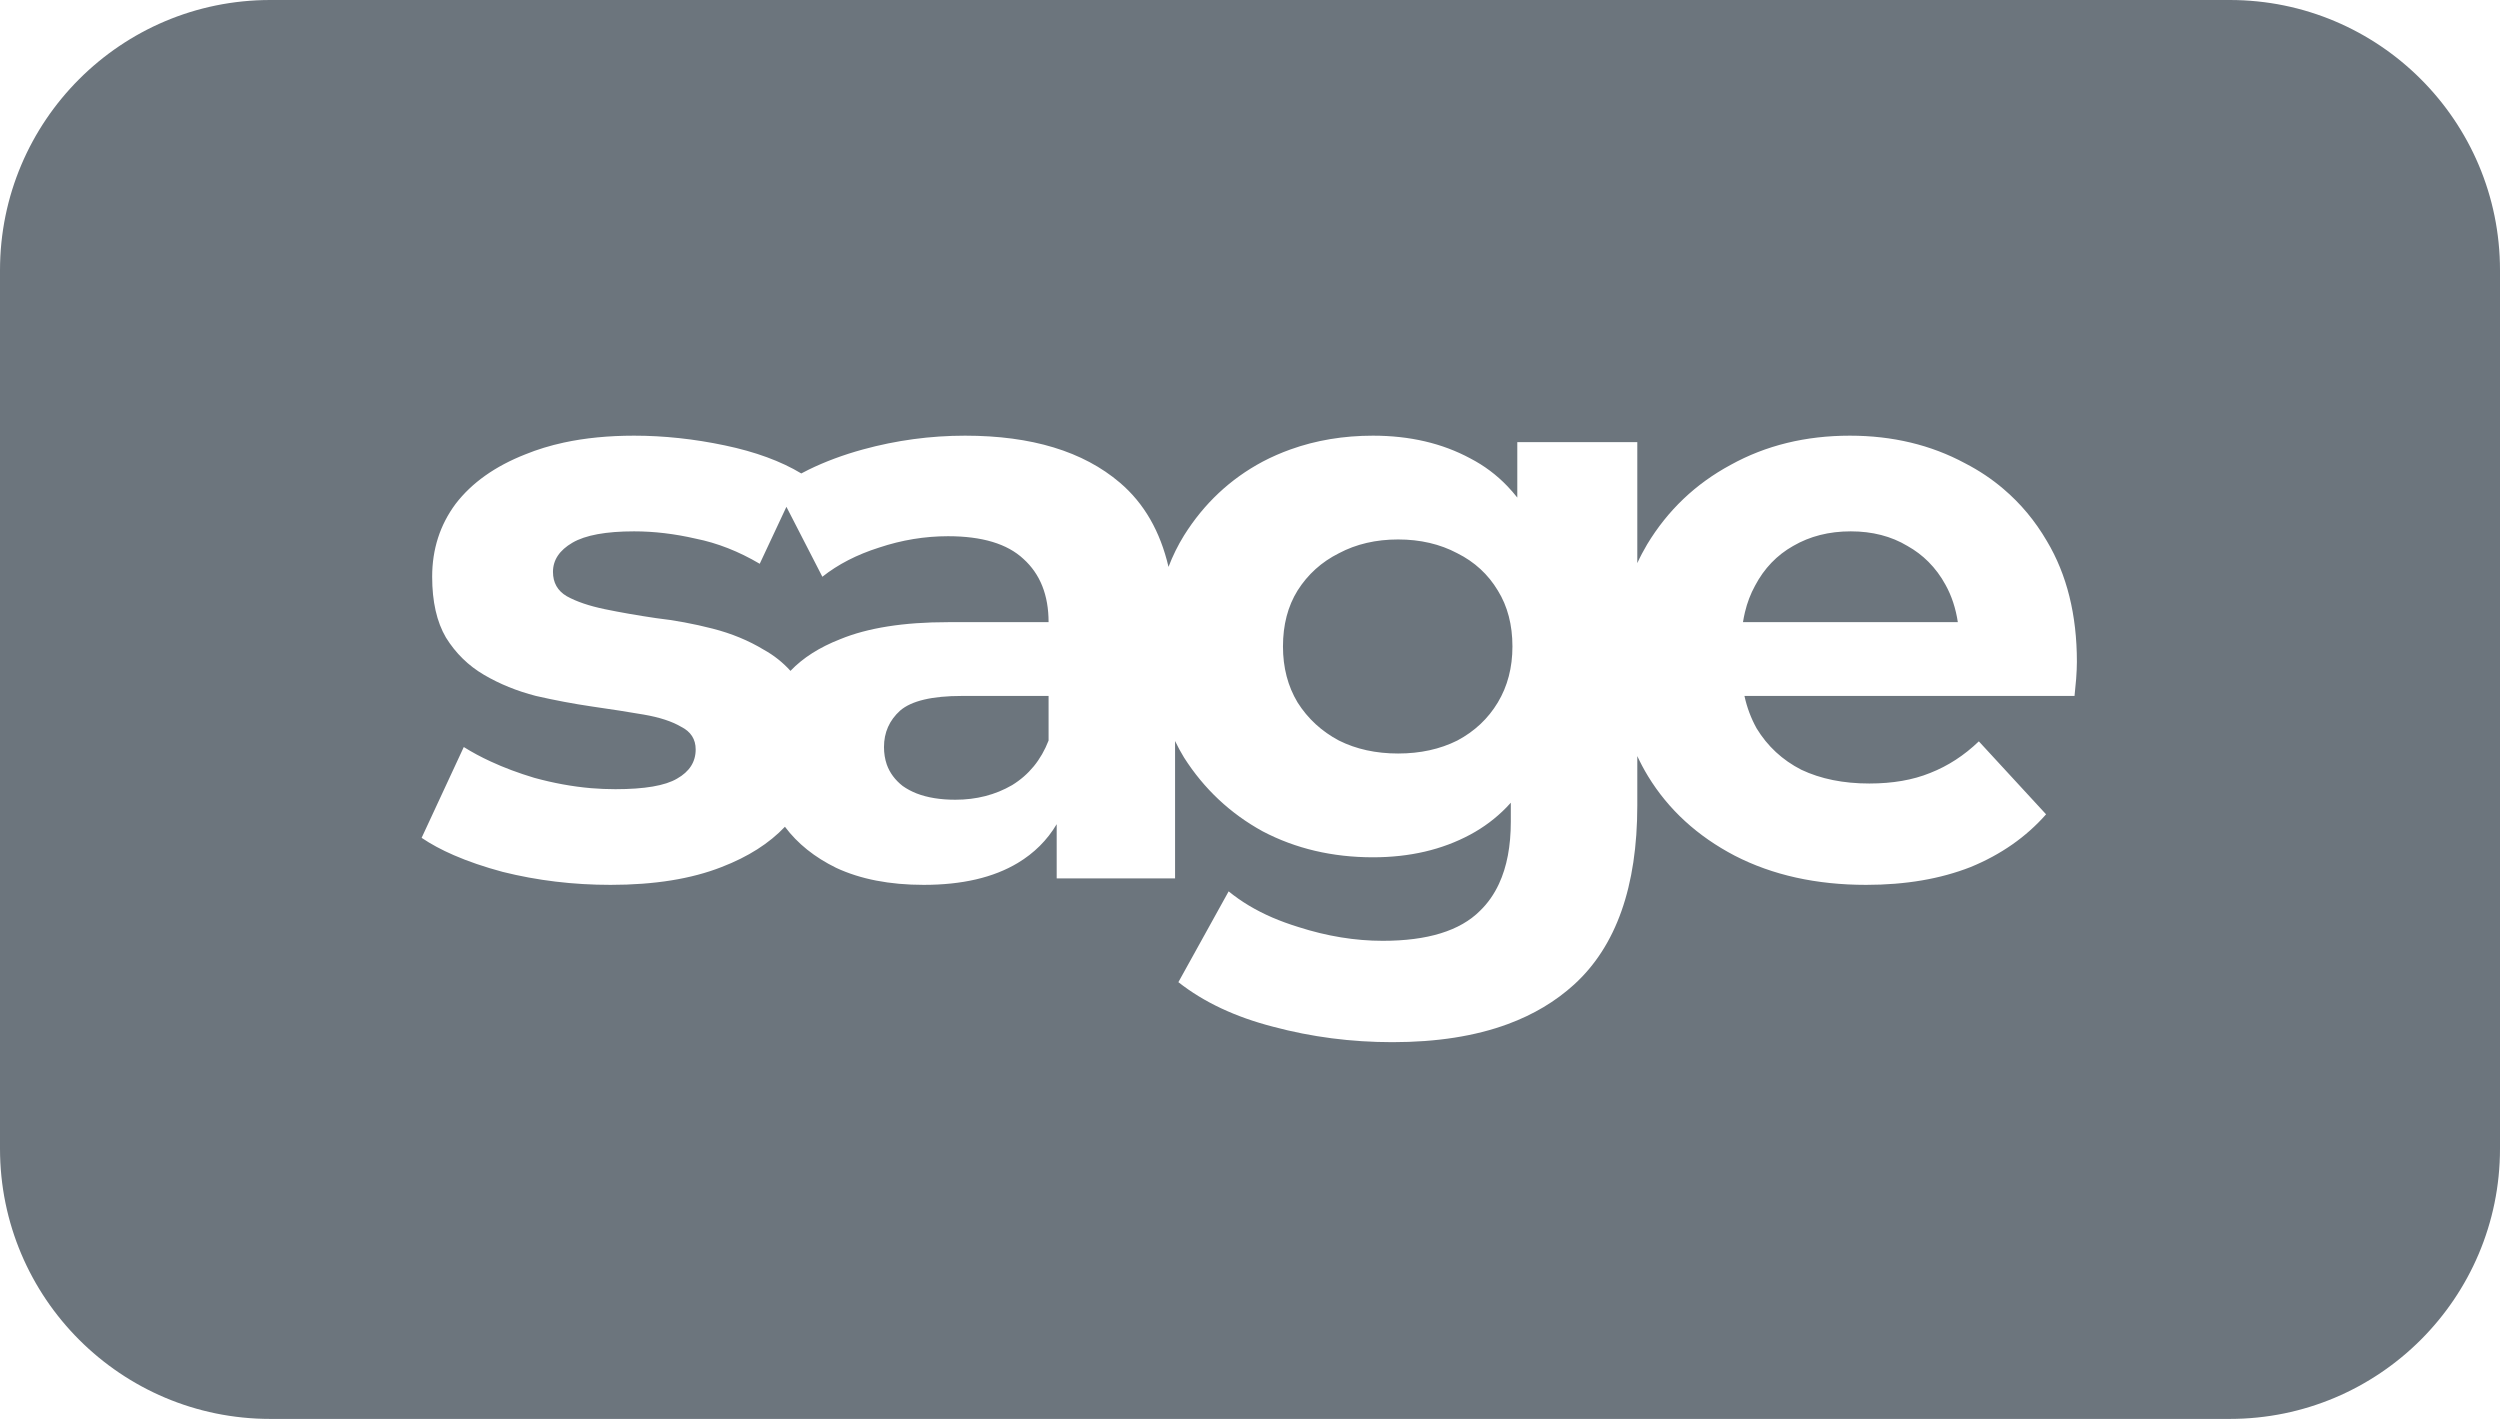 <svg width="37" height="21" viewBox="0 0 37 21" fill="none" xmlns="http://www.w3.org/2000/svg">
<path fill-rule="evenodd" clip-rule="evenodd" d="M4 0C1.791 0 0 1.791 0 4V17C0 19.209 1.791 21 4 21H33C35.209 21 37 19.209 37 17V4C37 1.791 35.209 0 33 0H4ZM7.44 12.904C7.952 13.032 8.484 13.096 9.036 13.096C9.684 13.096 10.232 13.008 10.68 12.832C11.072 12.681 11.384 12.482 11.617 12.236C11.804 12.486 12.057 12.688 12.375 12.844C12.735 13.012 13.167 13.096 13.671 13.096C14.239 13.096 14.703 12.988 15.063 12.772C15.306 12.626 15.498 12.435 15.639 12.198V13H17.391V10.967C17.431 11.051 17.476 11.133 17.524 11.212C17.82 11.676 18.208 12.04 18.688 12.304C19.176 12.56 19.72 12.688 20.32 12.688C20.864 12.688 21.344 12.576 21.76 12.352C21.959 12.245 22.138 12.111 22.295 11.95C22.317 11.928 22.339 11.904 22.36 11.88V12.16C22.36 12.522 22.302 12.829 22.185 13.08C22.114 13.234 22.02 13.368 21.904 13.48C21.608 13.776 21.128 13.924 20.464 13.924C20.056 13.924 19.64 13.856 19.216 13.72C19.08 13.678 18.951 13.631 18.83 13.579C18.581 13.471 18.367 13.342 18.184 13.192L17.44 14.536C17.816 14.832 18.284 15.052 18.844 15.196C19.412 15.348 20 15.424 20.608 15.424C21.263 15.424 21.833 15.335 22.317 15.156C22.696 15.016 23.022 14.821 23.296 14.572C23.92 14.004 24.232 13.12 24.232 11.92V11.19C24.279 11.291 24.332 11.391 24.391 11.488C24.694 11.984 25.123 12.376 25.674 12.664C26.234 12.952 26.882 13.096 27.619 13.096C28.203 13.096 28.718 13.008 29.166 12.832C29.614 12.648 29.986 12.388 30.282 12.052L29.287 10.972C29.07 11.18 28.831 11.336 28.566 11.44C28.311 11.544 28.01 11.596 27.666 11.596C27.282 11.596 26.946 11.528 26.659 11.392C26.378 11.248 26.159 11.044 25.998 10.78C25.916 10.632 25.855 10.472 25.818 10.3H30.703L30.727 10.048C30.734 9.952 30.738 9.868 30.738 9.796C30.738 9.1 30.59 8.504 30.294 8.008C30.119 7.708 29.905 7.452 29.652 7.237C29.48 7.09 29.29 6.963 29.082 6.856C28.83 6.72 28.561 6.618 28.277 6.55C27.993 6.482 27.694 6.448 27.378 6.448C26.723 6.448 26.134 6.592 25.614 6.88C25.094 7.16 24.683 7.552 24.378 8.056C24.325 8.146 24.276 8.238 24.232 8.334V6.544H22.456V7.364C22.409 7.305 22.36 7.248 22.309 7.195C22.148 7.027 21.966 6.891 21.76 6.784C21.344 6.56 20.864 6.448 20.32 6.448C19.884 6.448 19.477 6.516 19.101 6.651C18.959 6.702 18.821 6.762 18.688 6.832C18.208 7.088 17.82 7.452 17.524 7.924C17.433 8.071 17.356 8.227 17.294 8.39C17.171 7.863 16.932 7.448 16.575 7.144C16.031 6.68 15.267 6.448 14.283 6.448C13.771 6.448 13.267 6.516 12.771 6.652C12.479 6.732 12.212 6.832 11.97 6.95C11.933 6.969 11.896 6.987 11.859 7.007C11.557 6.825 11.18 6.687 10.728 6.592C10.272 6.496 9.824 6.448 9.384 6.448C9.005 6.448 8.659 6.482 8.345 6.55C8.142 6.594 7.952 6.652 7.776 6.724C7.328 6.9 6.984 7.144 6.744 7.456C6.512 7.768 6.396 8.128 6.396 8.536C6.396 8.904 6.464 9.204 6.6 9.436C6.744 9.668 6.932 9.852 7.164 9.988C7.28 10.056 7.402 10.116 7.53 10.168C7.658 10.22 7.792 10.264 7.932 10.3C8.212 10.364 8.488 10.416 8.76 10.456C9.04 10.496 9.296 10.536 9.528 10.576C9.76 10.616 9.944 10.676 10.08 10.756C10.224 10.828 10.296 10.94 10.296 11.092C10.296 11.276 10.204 11.42 10.02 11.524C9.844 11.628 9.54 11.68 9.108 11.68C8.988 11.68 8.868 11.675 8.747 11.665C8.471 11.641 8.192 11.59 7.908 11.512C7.674 11.442 7.458 11.361 7.26 11.269C7.119 11.204 6.987 11.133 6.864 11.056L6.24 12.4C6.376 12.492 6.535 12.578 6.715 12.656C6.926 12.748 7.168 12.831 7.44 12.904ZM11.639 7.501L11.244 8.344C10.932 8.16 10.616 8.036 10.296 7.972C9.984 7.9 9.68 7.864 9.384 7.864C8.968 7.864 8.664 7.92 8.472 8.032C8.28 8.144 8.184 8.288 8.184 8.464C8.184 8.624 8.252 8.744 8.388 8.824C8.532 8.904 8.72 8.968 8.952 9.016C9.184 9.064 9.436 9.108 9.708 9.148C9.988 9.18 10.268 9.232 10.548 9.304C10.828 9.376 11.08 9.48 11.304 9.616C11.454 9.699 11.585 9.803 11.699 9.929C11.883 9.736 12.128 9.58 12.435 9.46C12.639 9.376 12.874 9.313 13.14 9.271C13.406 9.229 13.703 9.208 14.031 9.208H15.519C15.519 8.808 15.395 8.496 15.147 8.272C14.907 8.048 14.535 7.936 14.031 7.936C13.687 7.936 13.347 7.992 13.011 8.104C12.683 8.208 12.403 8.352 12.171 8.536L11.639 7.501ZM15.519 10.3H14.235C13.795 10.3 13.491 10.372 13.323 10.516C13.163 10.66 13.083 10.84 13.083 11.056C13.083 11.149 13.097 11.235 13.124 11.314C13.168 11.438 13.247 11.544 13.359 11.632C13.421 11.676 13.49 11.713 13.566 11.743C13.726 11.805 13.917 11.836 14.139 11.836C14.451 11.836 14.731 11.764 14.979 11.62C15.227 11.468 15.407 11.248 15.519 10.96V10.3ZM25.796 9.208H28.976C28.945 9.004 28.885 8.82 28.794 8.656C28.724 8.527 28.639 8.413 28.54 8.314C28.449 8.223 28.346 8.145 28.23 8.08C27.99 7.936 27.71 7.864 27.391 7.864C27.07 7.864 26.787 7.936 26.539 8.08C26.298 8.216 26.11 8.412 25.975 8.668C25.909 8.788 25.859 8.918 25.825 9.061C25.814 9.108 25.804 9.158 25.796 9.208ZM21.568 10.96C21.312 11.088 21.02 11.152 20.692 11.152C20.364 11.152 20.072 11.088 19.816 10.96C19.56 10.824 19.356 10.636 19.204 10.396C19.06 10.156 18.988 9.88 18.988 9.568C18.988 9.248 19.06 8.972 19.204 8.74C19.356 8.5 19.56 8.316 19.816 8.188C20.072 8.052 20.364 7.984 20.692 7.984C21.02 7.984 21.312 8.052 21.568 8.188C21.824 8.316 22.024 8.5 22.168 8.74C22.312 8.972 22.384 9.248 22.384 9.568C22.384 9.88 22.312 10.156 22.168 10.396C22.024 10.636 21.824 10.824 21.568 10.96Z" fill="#6C757D"/>
</svg>
